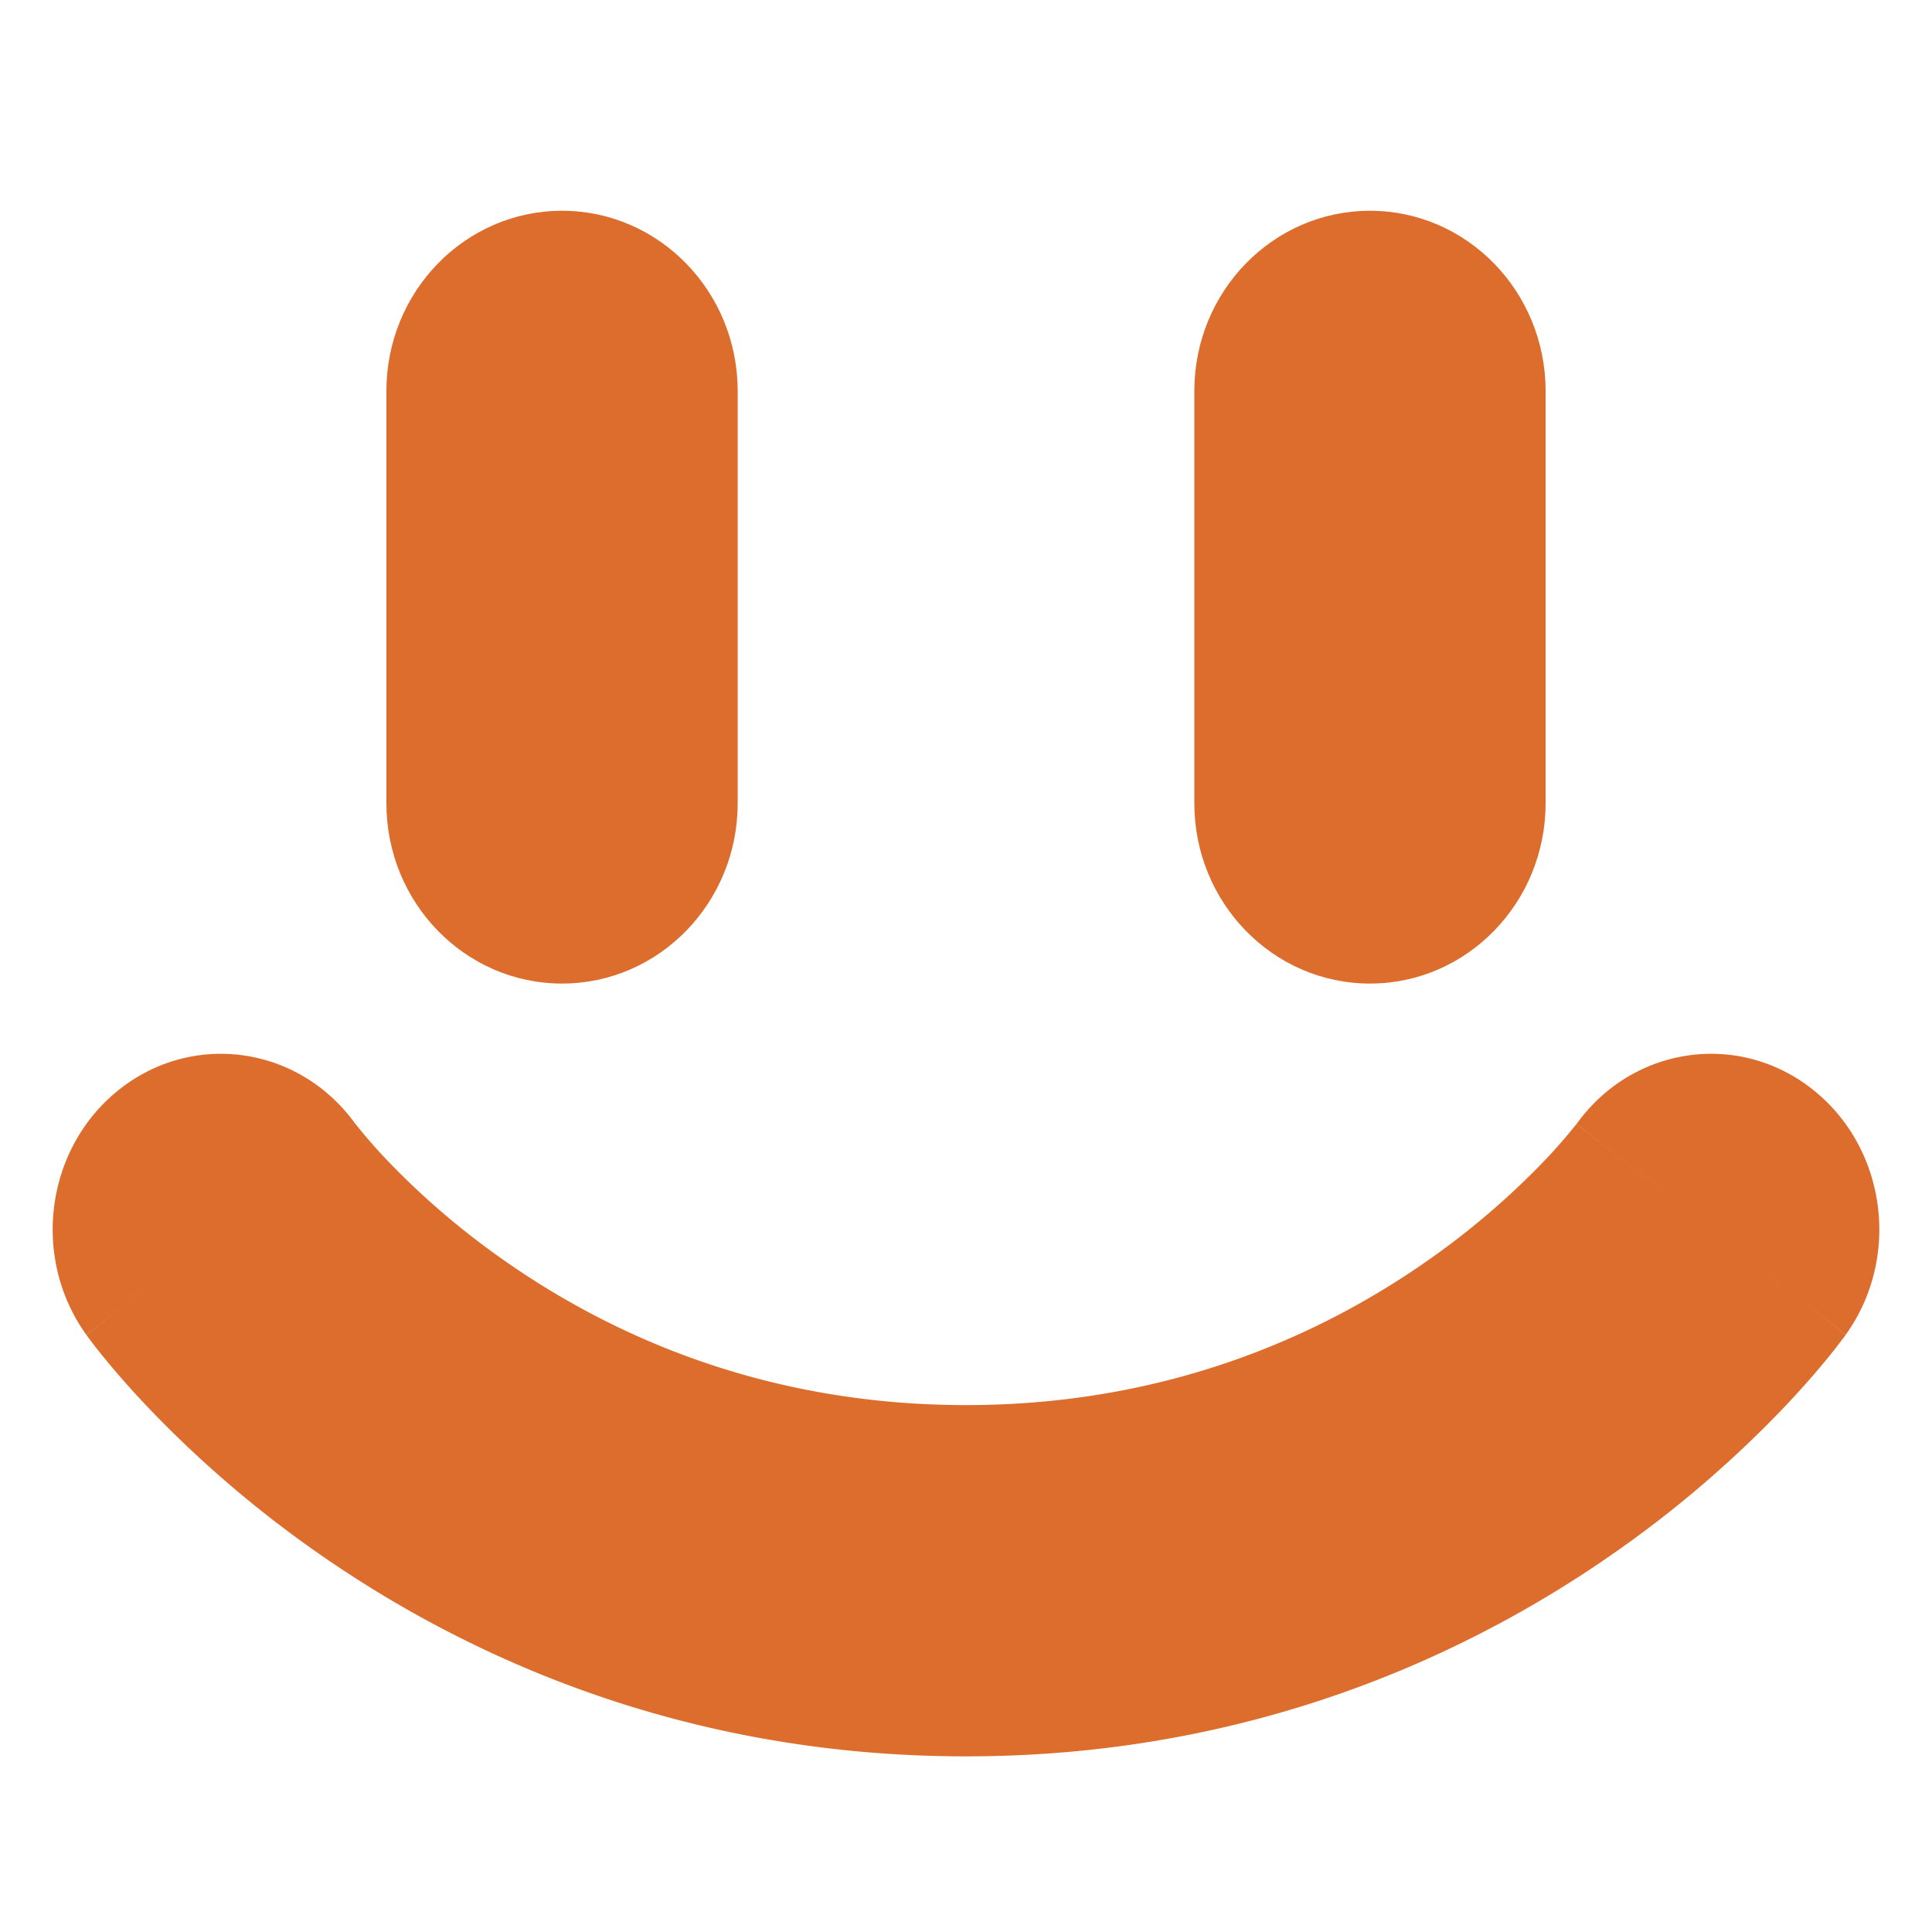 <svg xmlns="http://www.w3.org/2000/svg" fill="none" viewBox="0 0 55 55"><style>path{fill:#dc6d2c}@media (prefers-color-scheme:dark){path{fill:#ddb631}}</style><g fill-rule="evenodd" clip-rule="evenodd"><path fill="#ffb712" d="M16 6c2.761 0 5 2.298 5 5.133v11.734C21 25.702 18.761 28 16 28s-5-2.298-5-5.133V11.133C11 8.298 13.239 6 16 6Zm23 0c2.761 0 5 2.298 5 5.133v11.733C44 25.701 41.761 28 39 28s-5-2.299-5-5.134V11.133C34 8.298 36.239 6 39 6z"/><path fill="#ff9e12" d="M10.101 31.973C8.51 29.787 5.523 29.35 3.416 31 1.3 32.657.871 35.791 2.458 38l3.832-3c-3.832 3-3.83 3.002-3.83 3.004l.004.004.006.009.015.02a8.959 8.959 0 0 0 .147.196c.087.115.205.265.353.445.295.36.712.845 1.25 1.41a31.991 31.991 0 0 0 4.721 4.057C13.12 47.078 19.34 50 27.5 50c8.16 0 14.38-2.922 18.544-5.855a31.994 31.994 0 0 0 4.722-4.057c.538-.565.954-1.05 1.25-1.41a17.331 17.331 0 0 0 .5-.641l.014-.02.006-.009.003-.004c.002-.002.003-.004-3.829-3.004l3.832 3c1.587-2.209 1.158-5.343-.958-7-2.107-1.65-5.093-1.213-6.685.973l-.015.019a15.473 15.473 0 0 1-.912 1.046 22.308 22.308 0 0 1-3.286 2.817C37.751 37.922 33.366 40 27.5 40s-10.252-2.078-13.186-4.145a22.307 22.307 0 0 1-3.286-2.817 15.488 15.488 0 0 1-.912-1.046l-.015-.02zm34.783.02-.003.004c0 .001-.002.003 3.706 2.906L44.879 32l.006-.007z"/></g></svg>